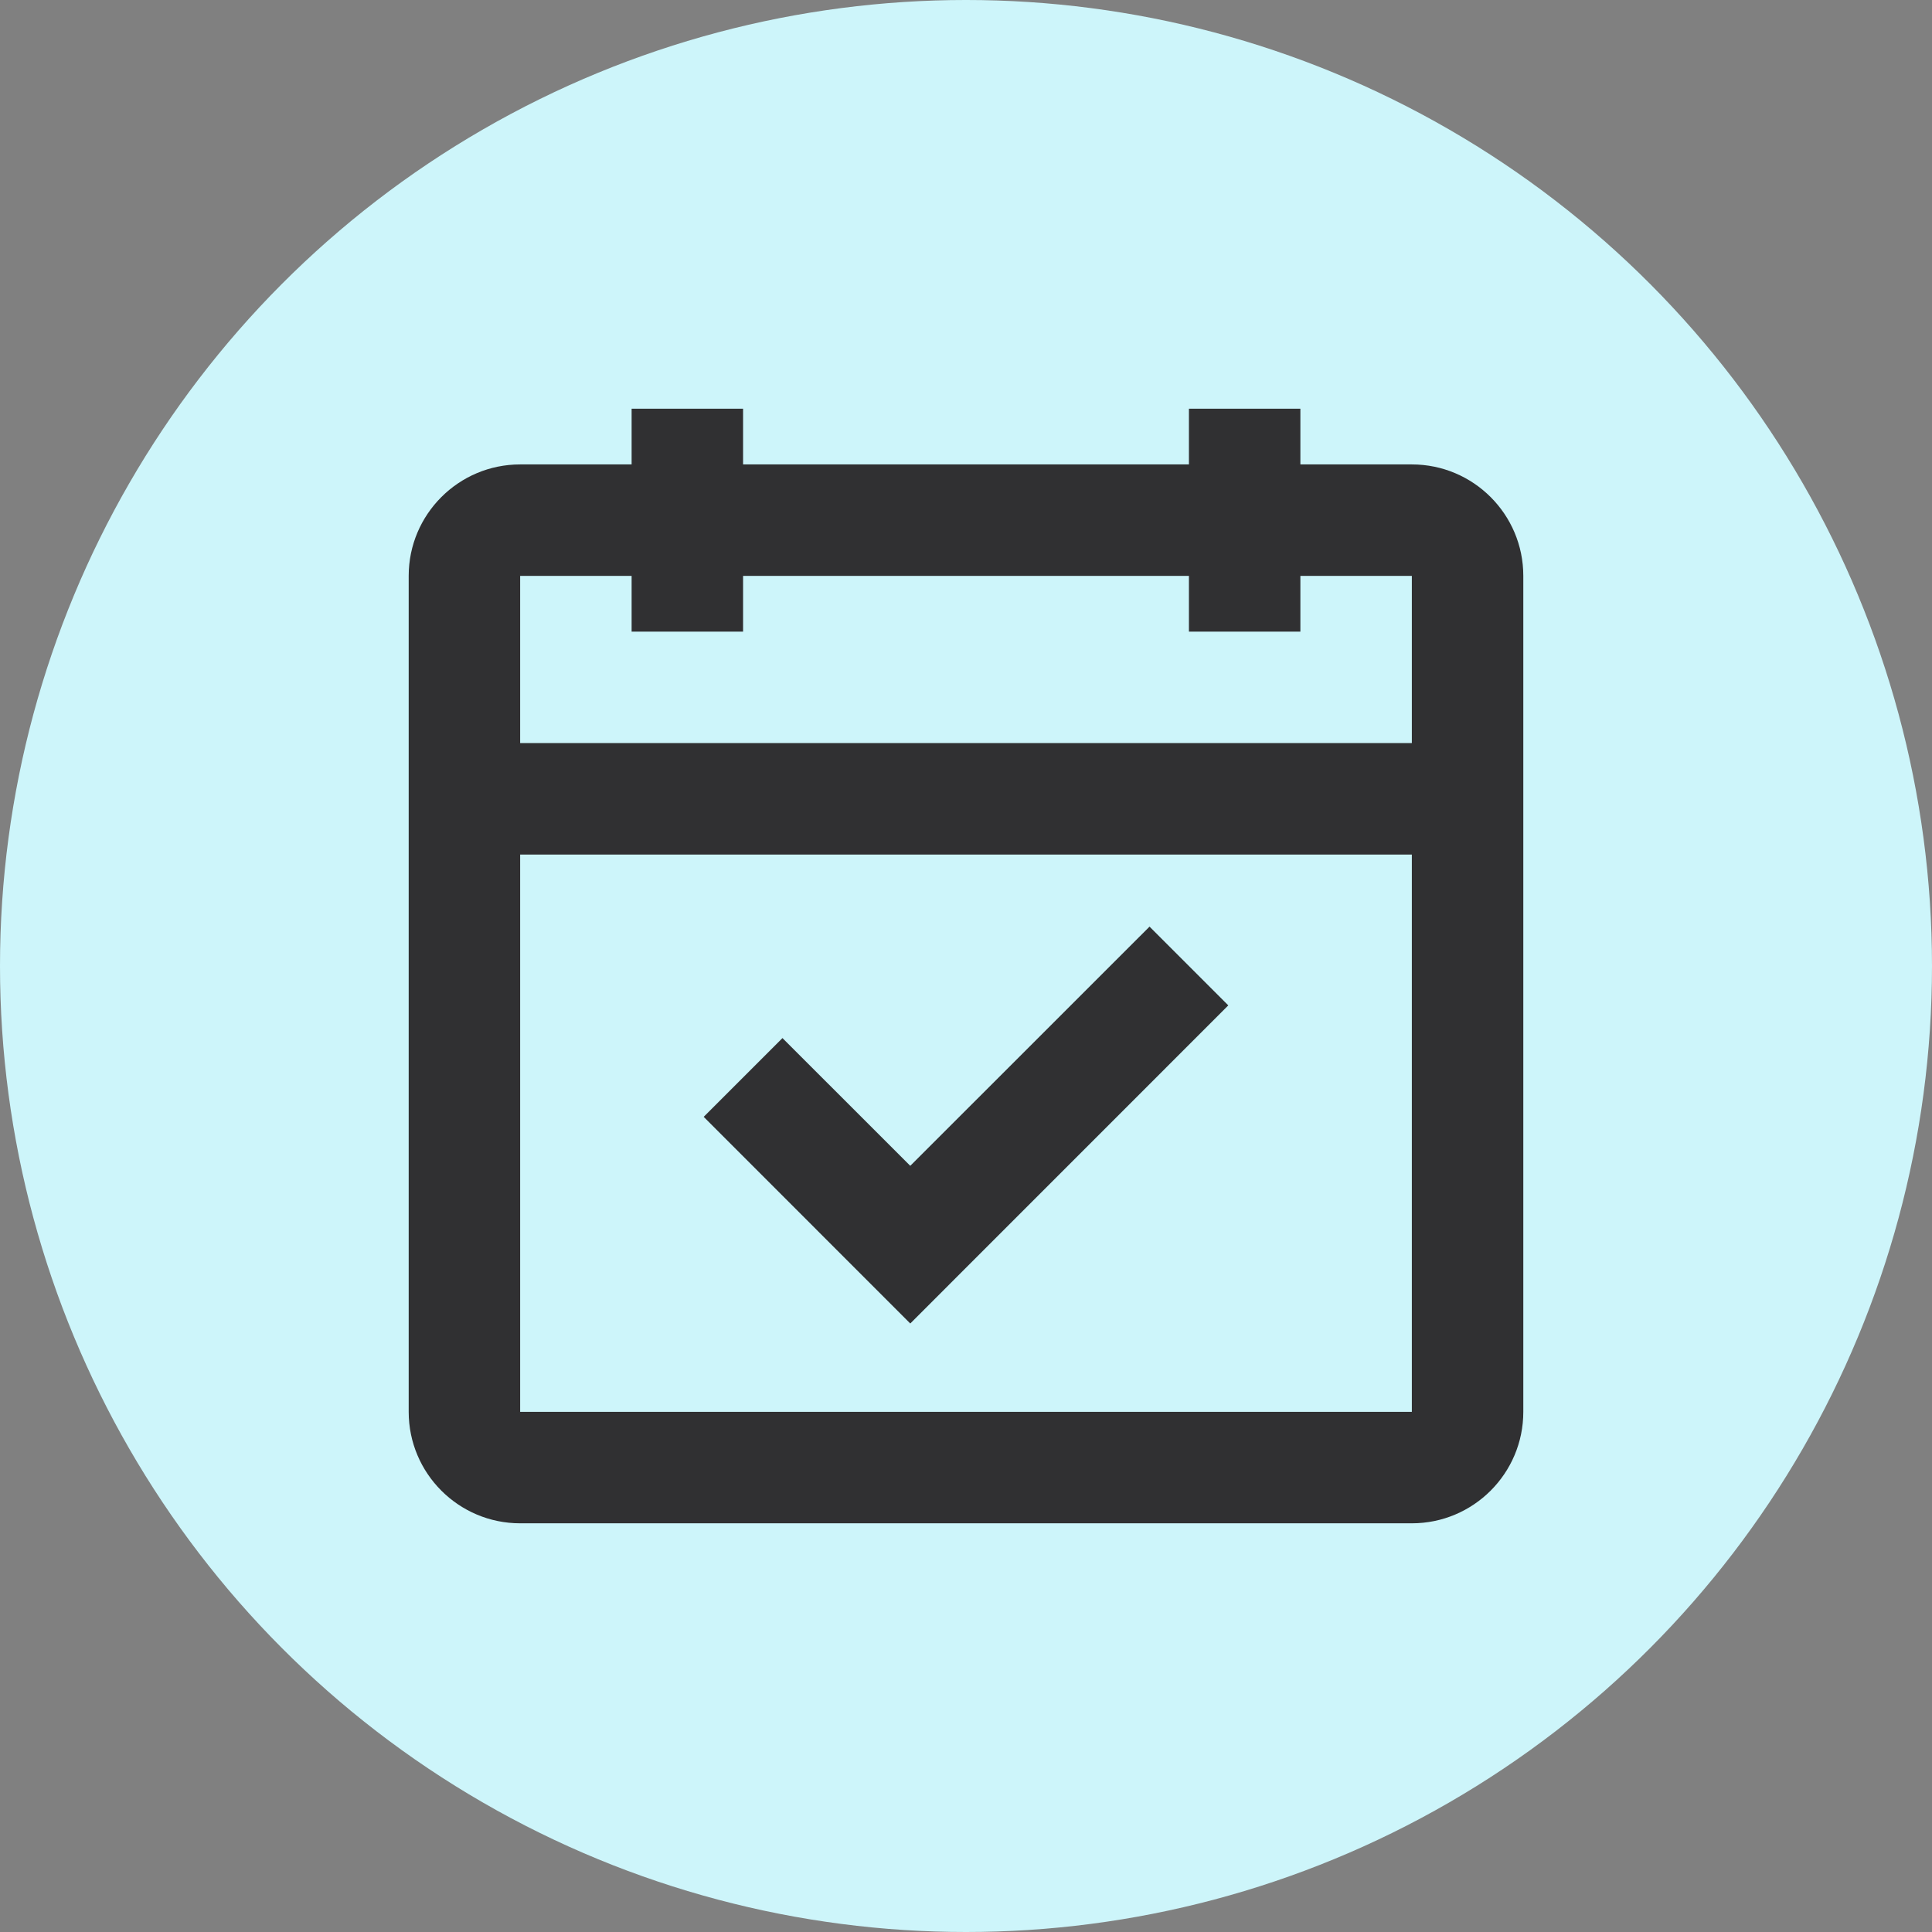 <svg width="26" height="26" viewBox="0 0 26 26" fill="none" xmlns="http://www.w3.org/2000/svg">
<rect x="0" y="0" width="26" height="26" fill="#808080" stroke="none"/>
<circle cx="13" cy="13" r="13" fill="#CDF5FA"/>
<path fill-rule="evenodd" clip-rule="evenodd" d="M10 8.5H8.5V7.75H7V10H19V7.75H17.5V8.5H16V7.75H10V8.5ZM7 19V11.5H19V19H7ZM16 6.25H10V5.5H8.5V6.25H7C6.172 6.25 5.5 6.922 5.5 7.75V19C5.5 19.828 6.172 20.5 7 20.5H19C19.828 20.5 20.5 19.828 20.5 19V7.75C20.5 6.922 19.828 6.25 19 6.25H17.5V5.5H16V6.25ZM15.47 12.47L12.25 15.689L10.53 13.97L9.47 15.03L12.25 17.811L16.53 13.53L15.47 12.47Z" fill="#303032"/>
</svg>
